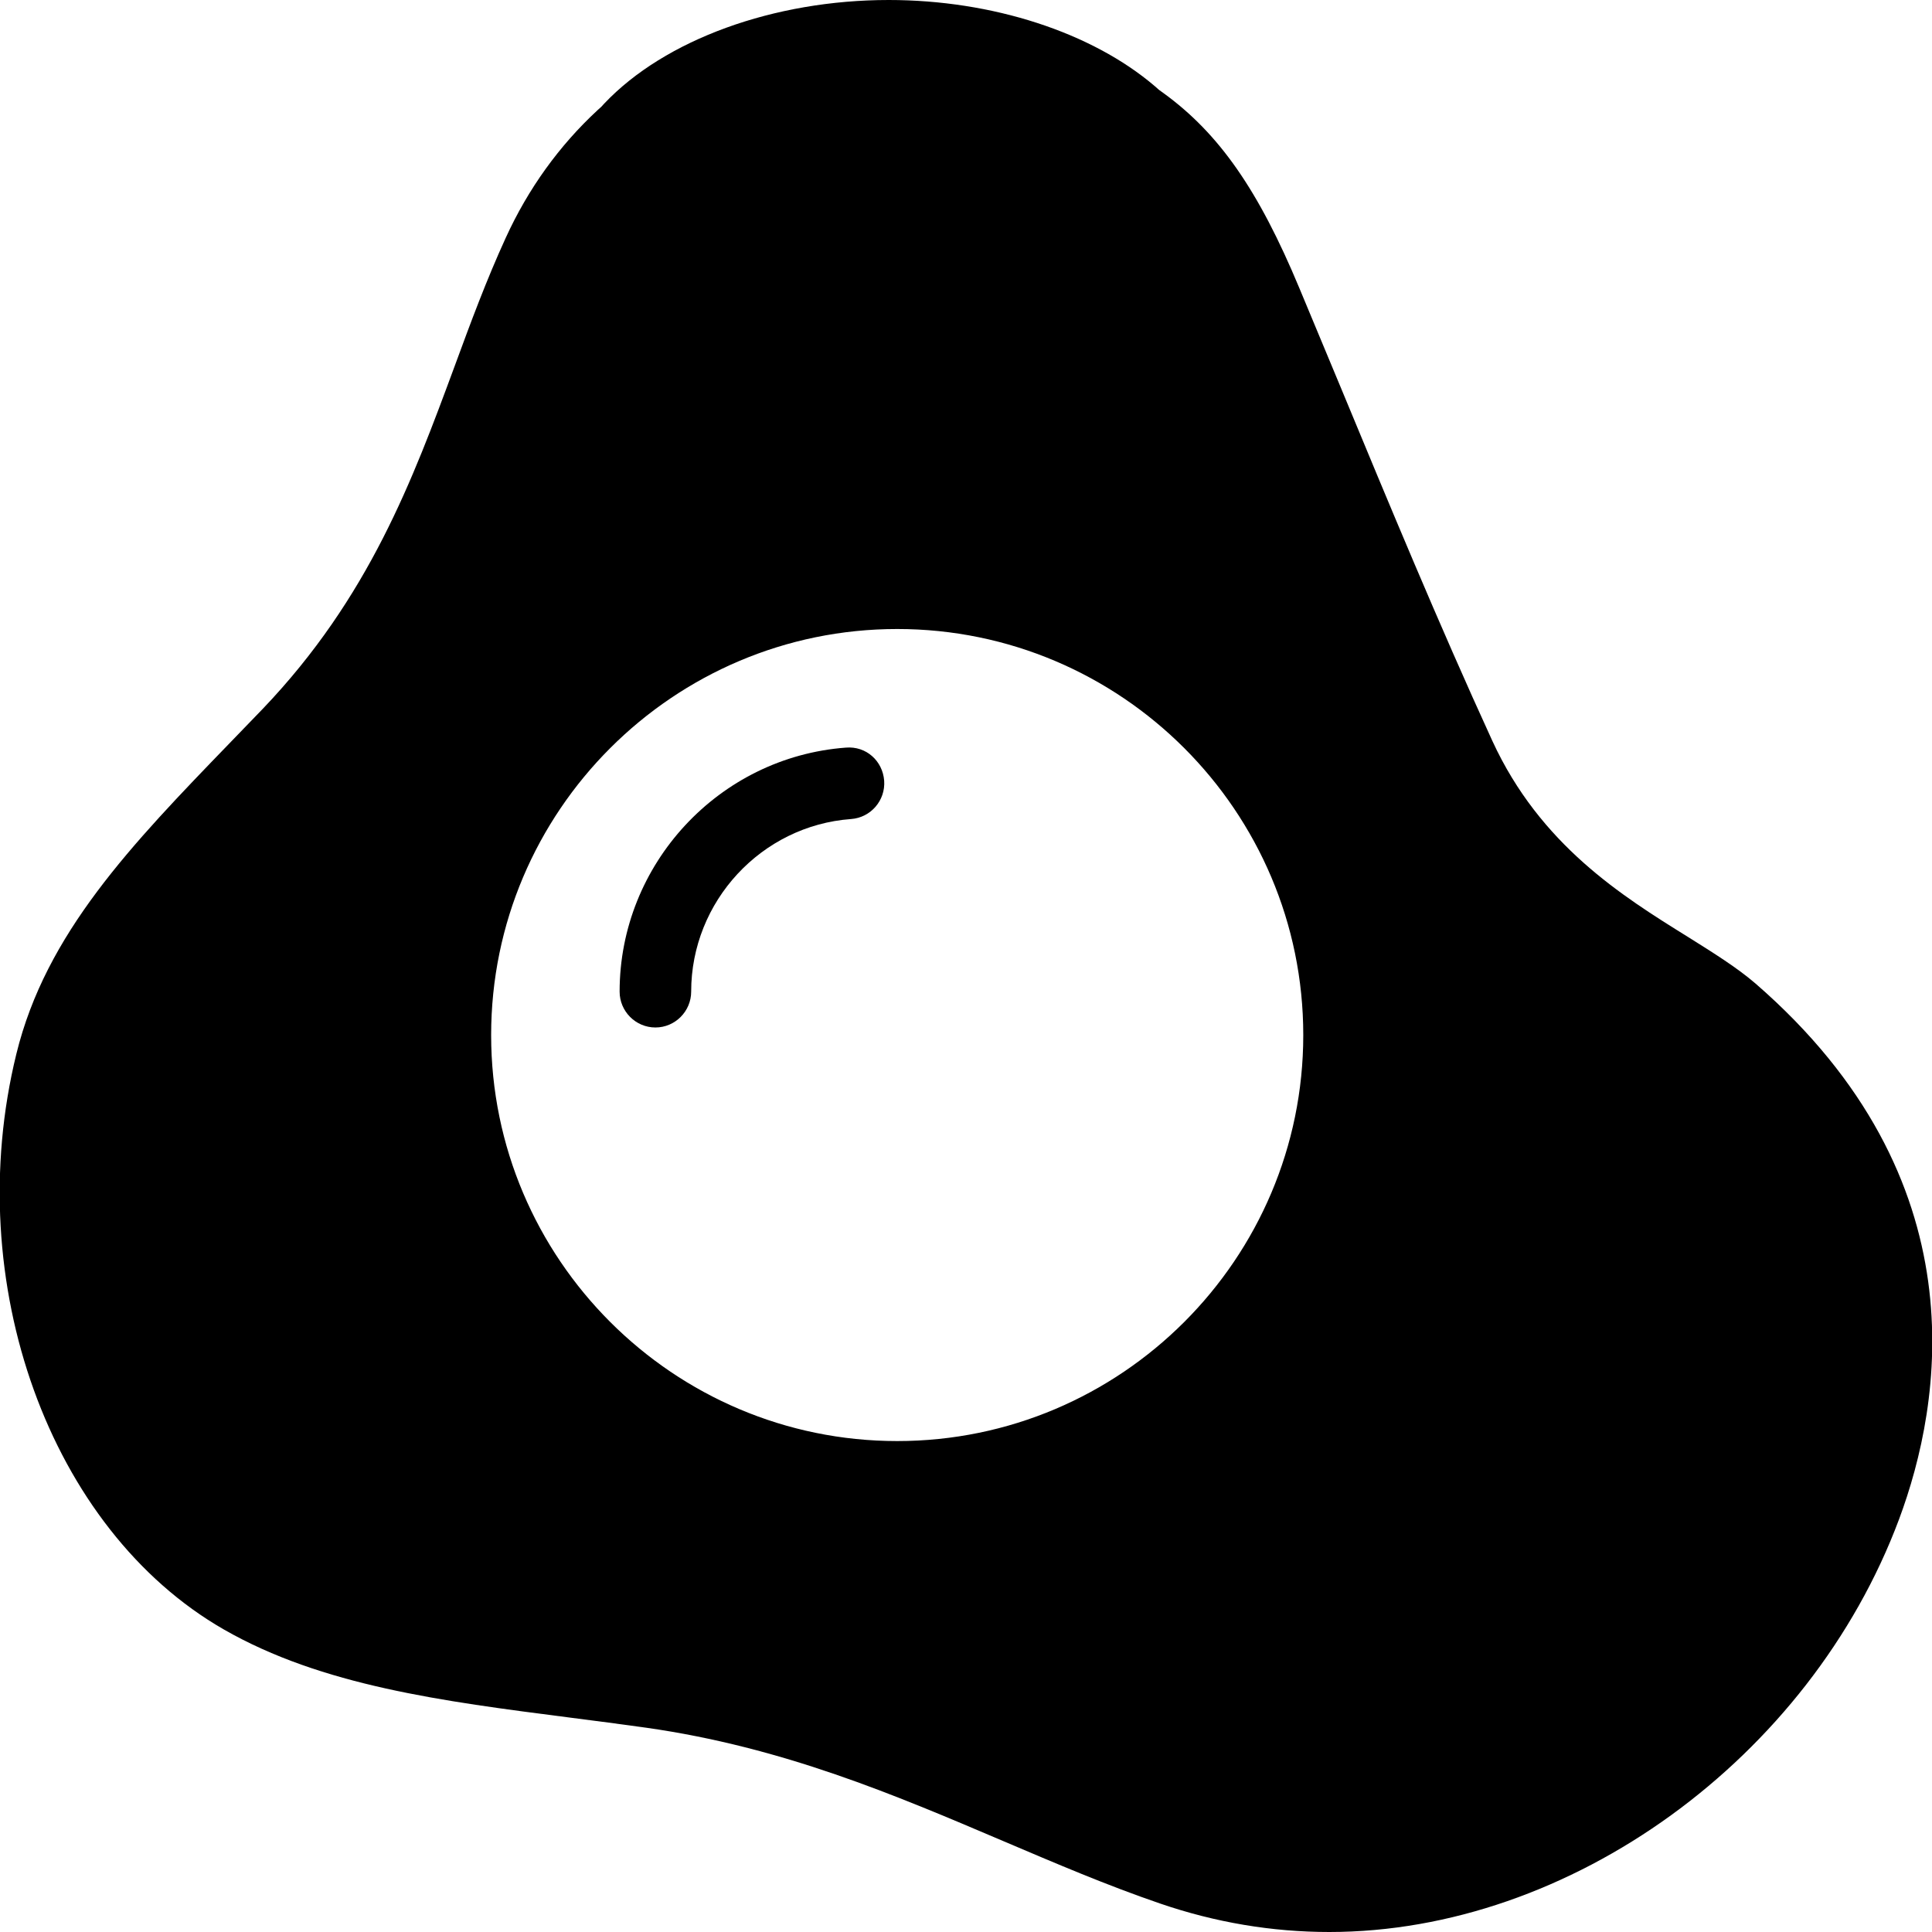 <?xml version="1.0" encoding="utf-8"?>
<!-- Generator: Adobe Illustrator 17.1.0, SVG Export Plug-In . SVG Version: 6.00 Build 0)  -->
<!DOCTYPE svg PUBLIC "-//W3C//DTD SVG 1.1//EN" "http://www.w3.org/Graphics/SVG/1.1/DTD/svg11.dtd">
<svg version="1.1" id="Layer_1" xmlns="http://www.w3.org/2000/svg" xmlns:xlink="http://www.w3.org/1999/xlink" x="0px" y="0px"
	 viewBox="0 0 28 28" enable-background="new 0 0 28 28" xml:space="preserve">
<g>
	<defs>
		<rect id="SVGID_1_" width="28" height="28"/>
	</defs>
	<clipPath id="SVGID_2_">
		<use xlink:href="#SVGID_1_"  overflow="visible"/>
	</clipPath>
	<path clip-path="url(#SVGID_2_)" d="M12.259,10.835c-1.84,0.137-3.279,1.689-3.279,3.536c0,0.286,0.232,0.52,0.519,0.52
		c0.285,0,0.518-0.234,0.518-0.52c0-1.306,1.017-2.406,2.318-2.501c0.285-0.021,0.5-0.27,0.479-0.556
		C12.792,11.028,12.554,10.81,12.259,10.835"/>
	<path clip-path="url(#SVGID_2_)" d="M25.442,14.254c-0.265-0.229-0.613-0.446-0.98-0.676c-0.953-0.592-2.139-1.331-2.834-2.841
		c-0.781-1.704-1.5-3.441-2.197-5.122l-0.6-1.44c-0.592-1.421-1.162-2.239-1.969-2.826l-0.064-0.046l-0.059-0.052
		C15.823,0.468,14.38,0,12.88,0c-1.666,0-3.244,0.574-4.121,1.499L8.714,1.548L8.663,1.594C8.105,2.11,7.655,2.734,7.329,3.448
		c-0.279,0.61-0.504,1.216-0.74,1.859C5.98,6.955,5.349,8.659,3.81,10.271l-0.477,0.494c-1.432,1.481-2.668,2.761-3.096,4.51
		c-0.812,3.307,0.483,6.893,3.008,8.341c1.422,0.815,3.164,1.039,5.01,1.276c0.373,0.048,0.746,0.096,1.115,0.148
		c1.979,0.282,3.596,0.972,5.162,1.639c0.776,0.33,1.506,0.643,2.283,0.909C17.614,27.862,18.437,28,19.265,28
		c3.49,0,6.963-2.516,8.258-5.983C28.149,20.336,28.714,17.093,25.442,14.254 M13.003,20.885c-3.244,0-5.885-2.64-5.885-5.884
		c0-3.245,2.641-5.885,5.885-5.885c3.246,0,5.885,2.64,5.885,5.885C18.888,18.245,16.249,20.885,13.003,20.885"/>
</g>
</svg>
